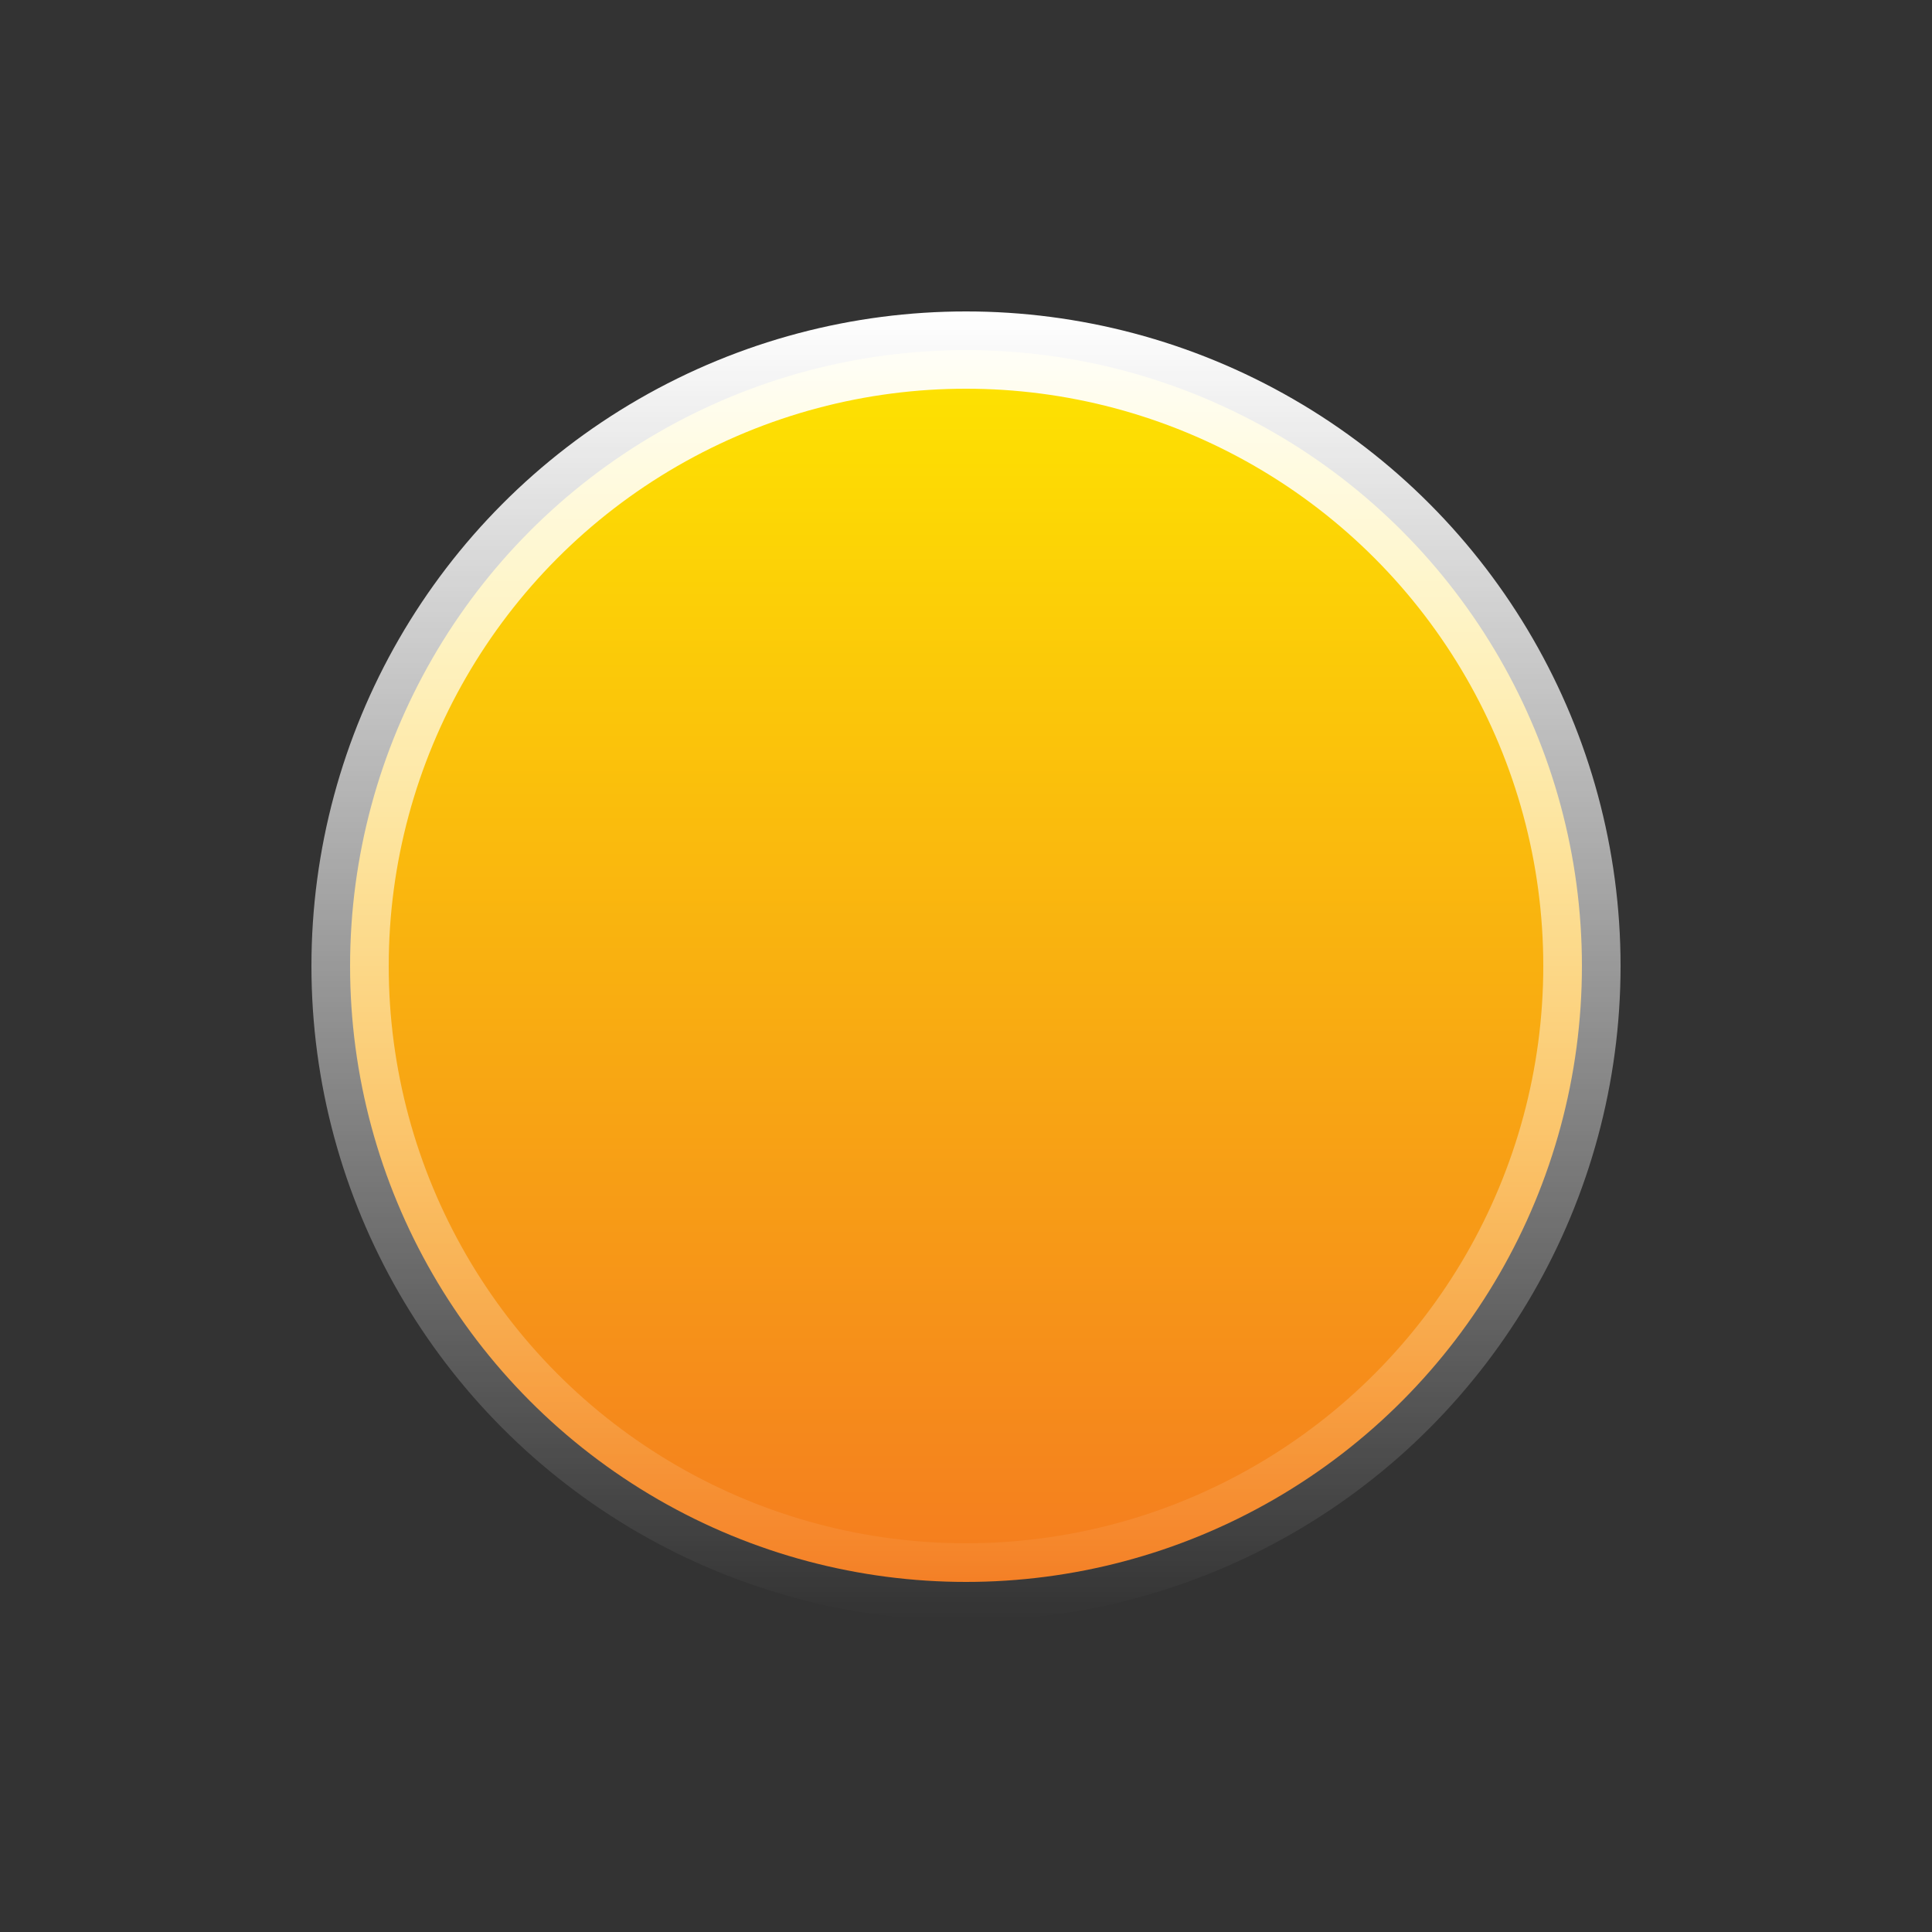 <?xml version="1.0" encoding="utf-8"?>
<!-- Generator: Adobe Illustrator 26.3.1, SVG Export Plug-In . SVG Version: 6.00 Build 0)  -->
<svg version="1.1" id="Layer_1" xmlns="http://www.w3.org/2000/svg" xmlns:xlink="http://www.w3.org/1999/xlink" x="0px" y="0px"
	 viewBox="0 0 50 50" style="enable-background:new 0 0 50 50;" xml:space="preserve">
<rect x="0" y="0" width="50" height="50" fill="#333333" stroke="none"/>
<style type="text/css">
	.st0{fill:url(#SVGID_1_);stroke:url(#SVGID_00000126306402309986047280000006373253385704699024_);stroke-width:2;}
</style>
<linearGradient id="SVGID_1_" gradientUnits="userSpaceOnUse" x1="25" y1="43.509" x2="25" y2="10.491" gradientTransform="matrix(1 0 0 -1 0 52)">
	<stop  offset="0" style="stop-color:#FEE600"/>
	<stop  offset="1" style="stop-color:#F47A20"/>
</linearGradient>
<linearGradient id="SVGID_00000073721655684020590890000007928013256075510462_" gradientUnits="userSpaceOnUse" x1="25" y1="43.936" x2="25" y2="10.064" gradientTransform="matrix(1 0 0 -1 0 52)">
	<stop  offset="0" style="stop-color:#FFFFFF"/>
	<stop  offset="1" style="stop-color:#FFFFFF;stop-opacity:0"/>
</linearGradient>
<circle style="fill:url(#SVGID_1_);stroke:url(#SVGID_00000073721655684020590890000007928013256075510462_);stroke-width:2;" cx="25" cy="25" r="15.94"/>
</svg>
